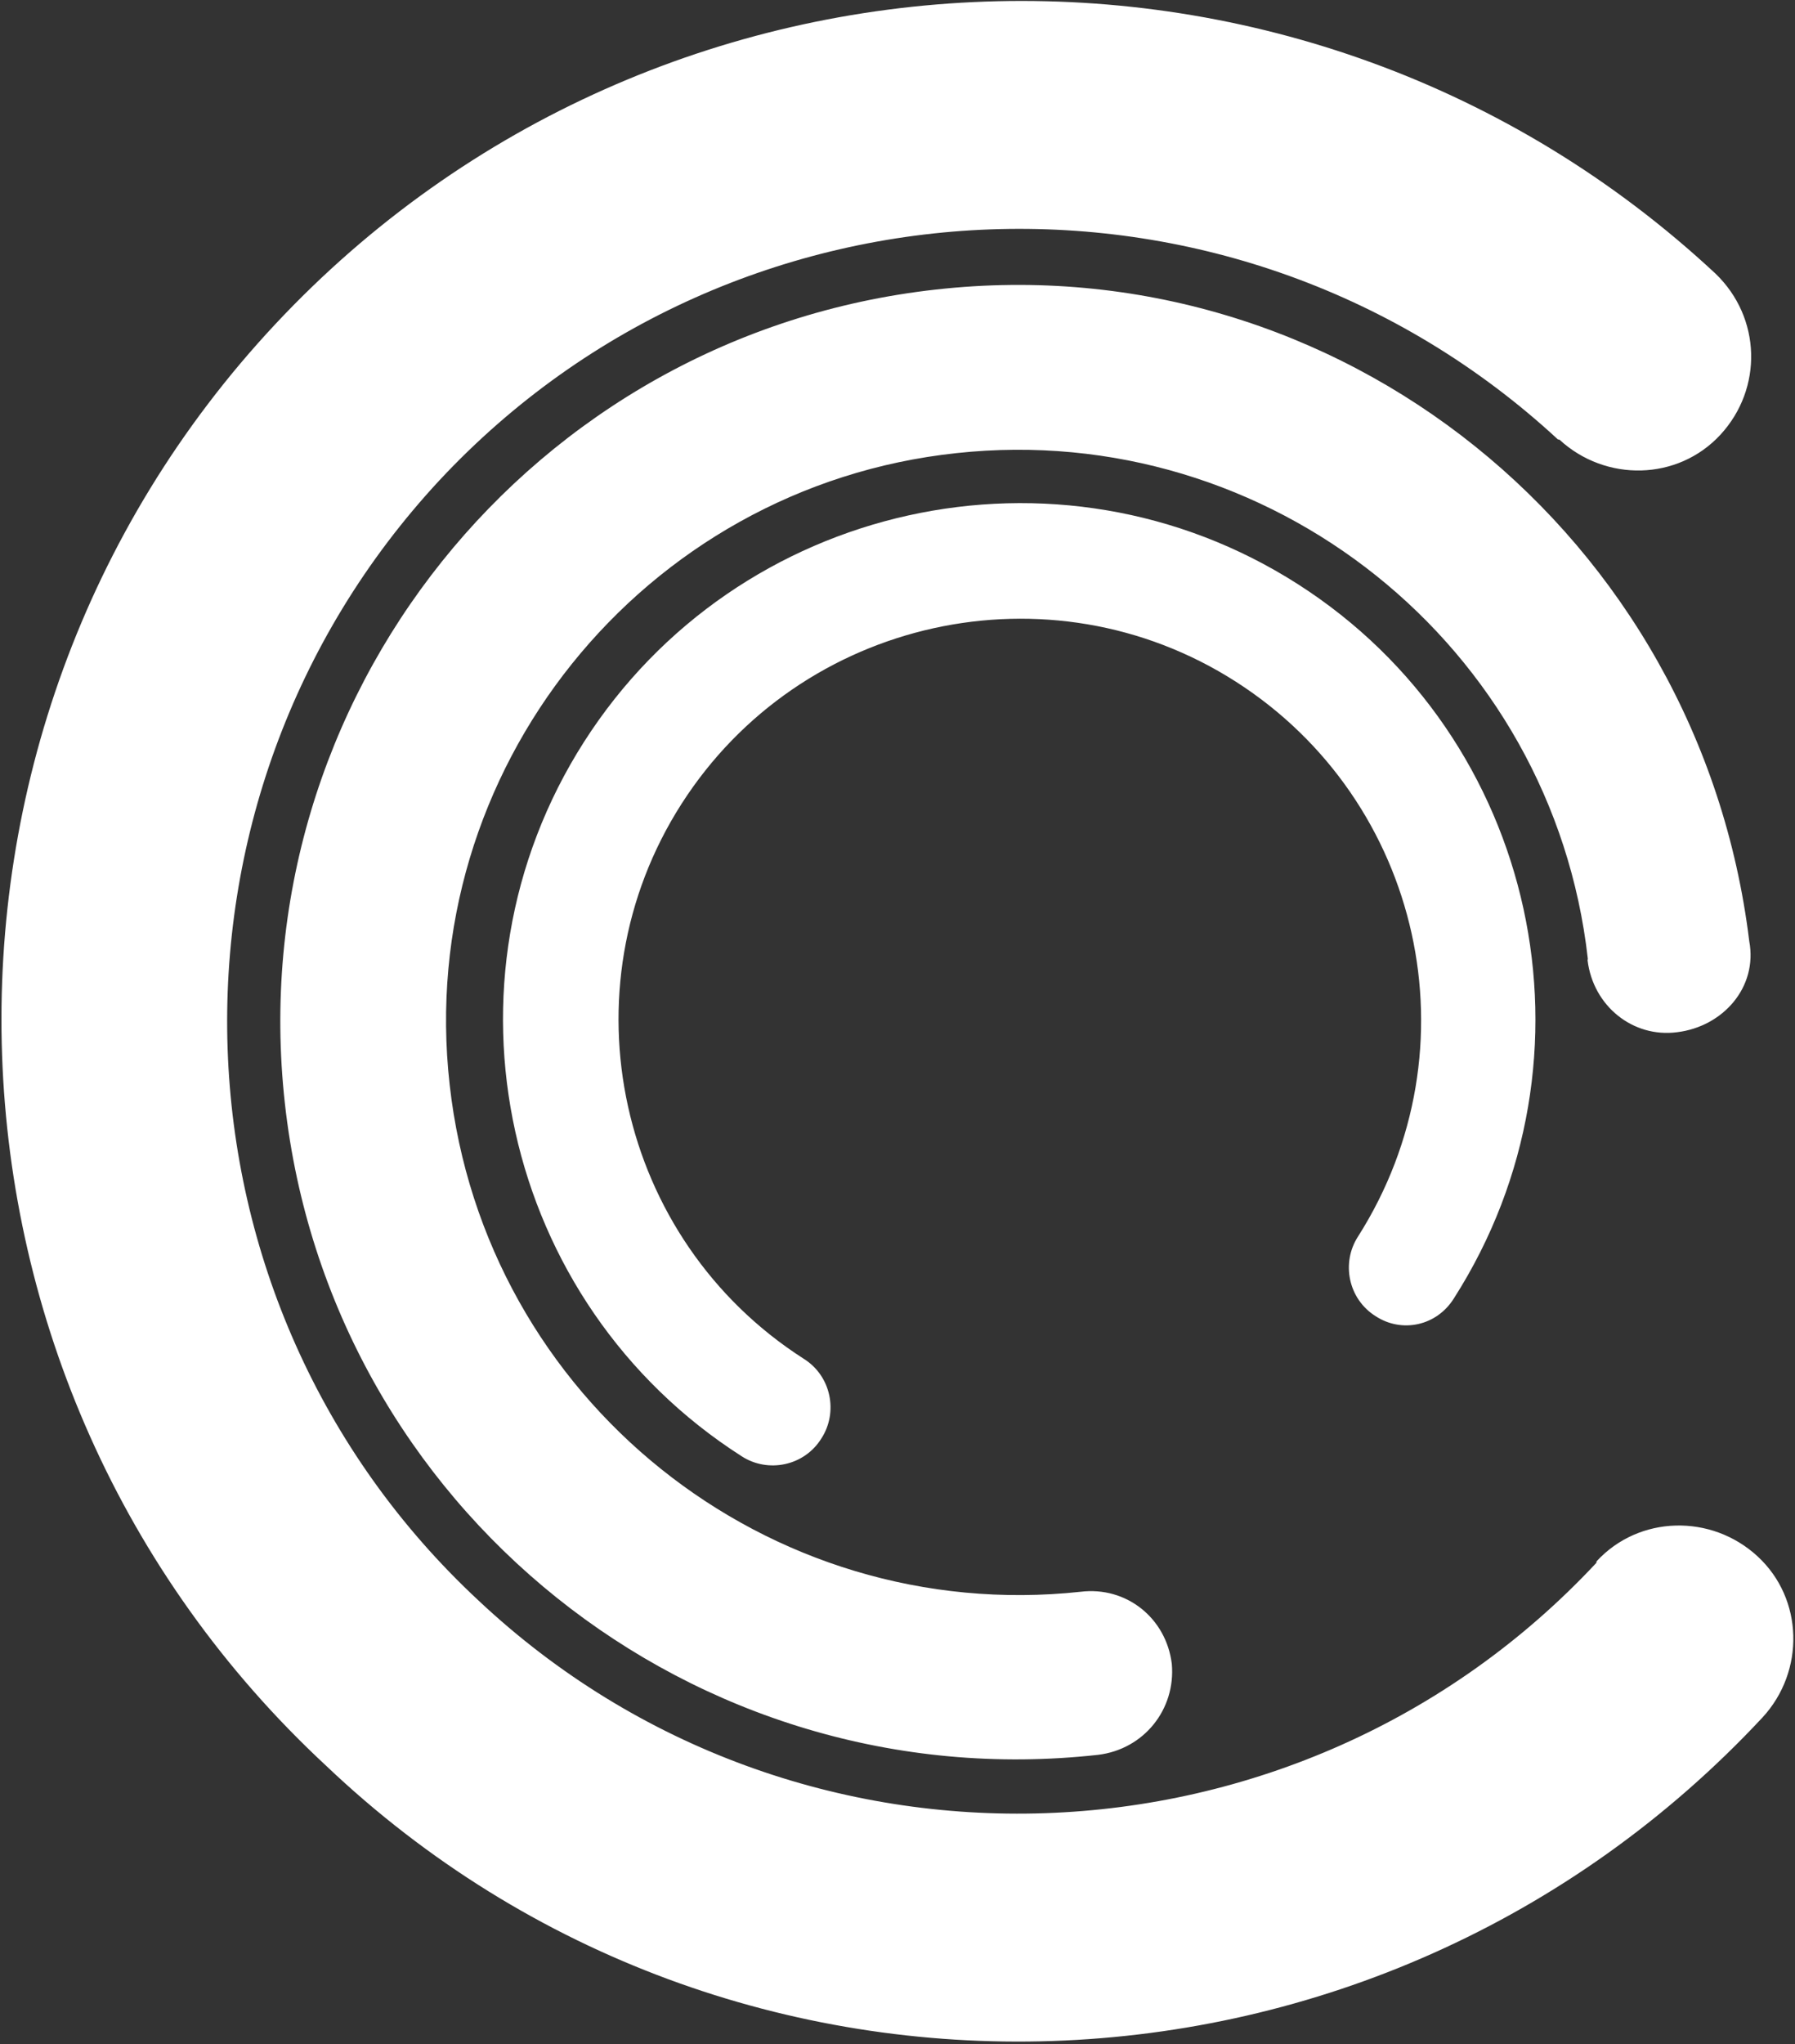 <?xml version="1.0" encoding="UTF-8"?>
<svg width="572px" height="651px" viewBox="0 0 572 651" version="1.1" xmlns="http://www.w3.org/2000/svg" xmlns:xlink="http://www.w3.org/1999/xlink">
    <rect x="0" y="0" width="572" height="651" fill="#333333" stroke="none"/>
    <!-- Generator: Sketch 41.1 (35376) - http://www.bohemiancoding.com/sketch -->
    <title>shapePath1</title>
    <desc>Created with Sketch.</desc>
    <defs></defs>
    <g id="Page-1" stroke="none" stroke-width="1" fill="none" fill-rule="evenodd">
        <g id="costimize-logo" transform="translate(-47, -47)" fill="#FFFFFF">
            <g id="Layer1">
                <g id="Shape1">
                    <path d="M640.73,550.281 C651.823,533.641 647.789,510.95 631.149,499.857 C614.509,488.763 591.818,492.797 580.725,509.437 C580.725,509.437 580.725,509.437 580.725,509.942 C503.071,624.909 345.747,655.668 230.78,577.51 C115.308,499.857 85.053,342.533 162.707,227.061 C240.361,112.094 397.18,81.335 512.652,158.484 L513.156,158.484 C529.796,169.577 552.487,165.543 563.581,148.903 C574.674,132.263 570.64,110.076 554,98.479 C405.752,-1.361 203.551,37.97 103.206,186.217 C2.862,334.465 42.193,537.171 190.945,637.011 C338.184,738.364 540.386,699.033 640.73,550.281 L640.73,550.281 Z M309.442,142.348 C184.39,176.637 110.77,305.723 145.058,430.775 C179.347,555.828 308.434,629.447 433.486,595.159 C447.605,591.125 455.673,577.006 452.143,562.887 C448.109,548.768 433.99,540.7 419.871,544.734 C323.057,570.955 222.712,513.976 195.987,416.656 C169.262,319.842 226.746,218.993 324.065,192.772 C420.88,166.552 521.224,223.531 547.949,320.346 C547.949,320.346 547.949,320.346 547.949,320.85 C551.983,334.969 566.102,343.037 579.716,339.003 C593.835,334.969 602.912,320.85 597.869,306.731 C562.068,181.679 433.99,108.06 309.442,142.348 L309.442,142.348 Z M489.457,419.178 C485.423,428.254 489.457,439.347 499.038,443.382 C508.114,447.415 518.703,443.382 522.737,433.801 L522.233,433.801 L522.737,433.801 C559.043,350.601 521.224,253.282 438.024,216.976 C354.824,180.671 257.505,218.993 221.199,302.193 C184.894,385.393 223.216,482.712 306.416,519.018 C315.493,523.052 326.586,519.018 330.62,509.437 C334.654,500.361 330.62,489.268 321.04,485.234 C256.496,456.996 226.746,381.359 254.984,316.816 C283.221,252.273 358.858,222.523 423.401,250.76 C487.944,278.998 517.695,354.13 489.457,419.178 Z" id="shapePath1" transform="translate(347.305, 368.303) rotate(9) translate(-347.305, -368.303) "></path>
                </g>
            </g>
        </g>
    </g>
</svg>